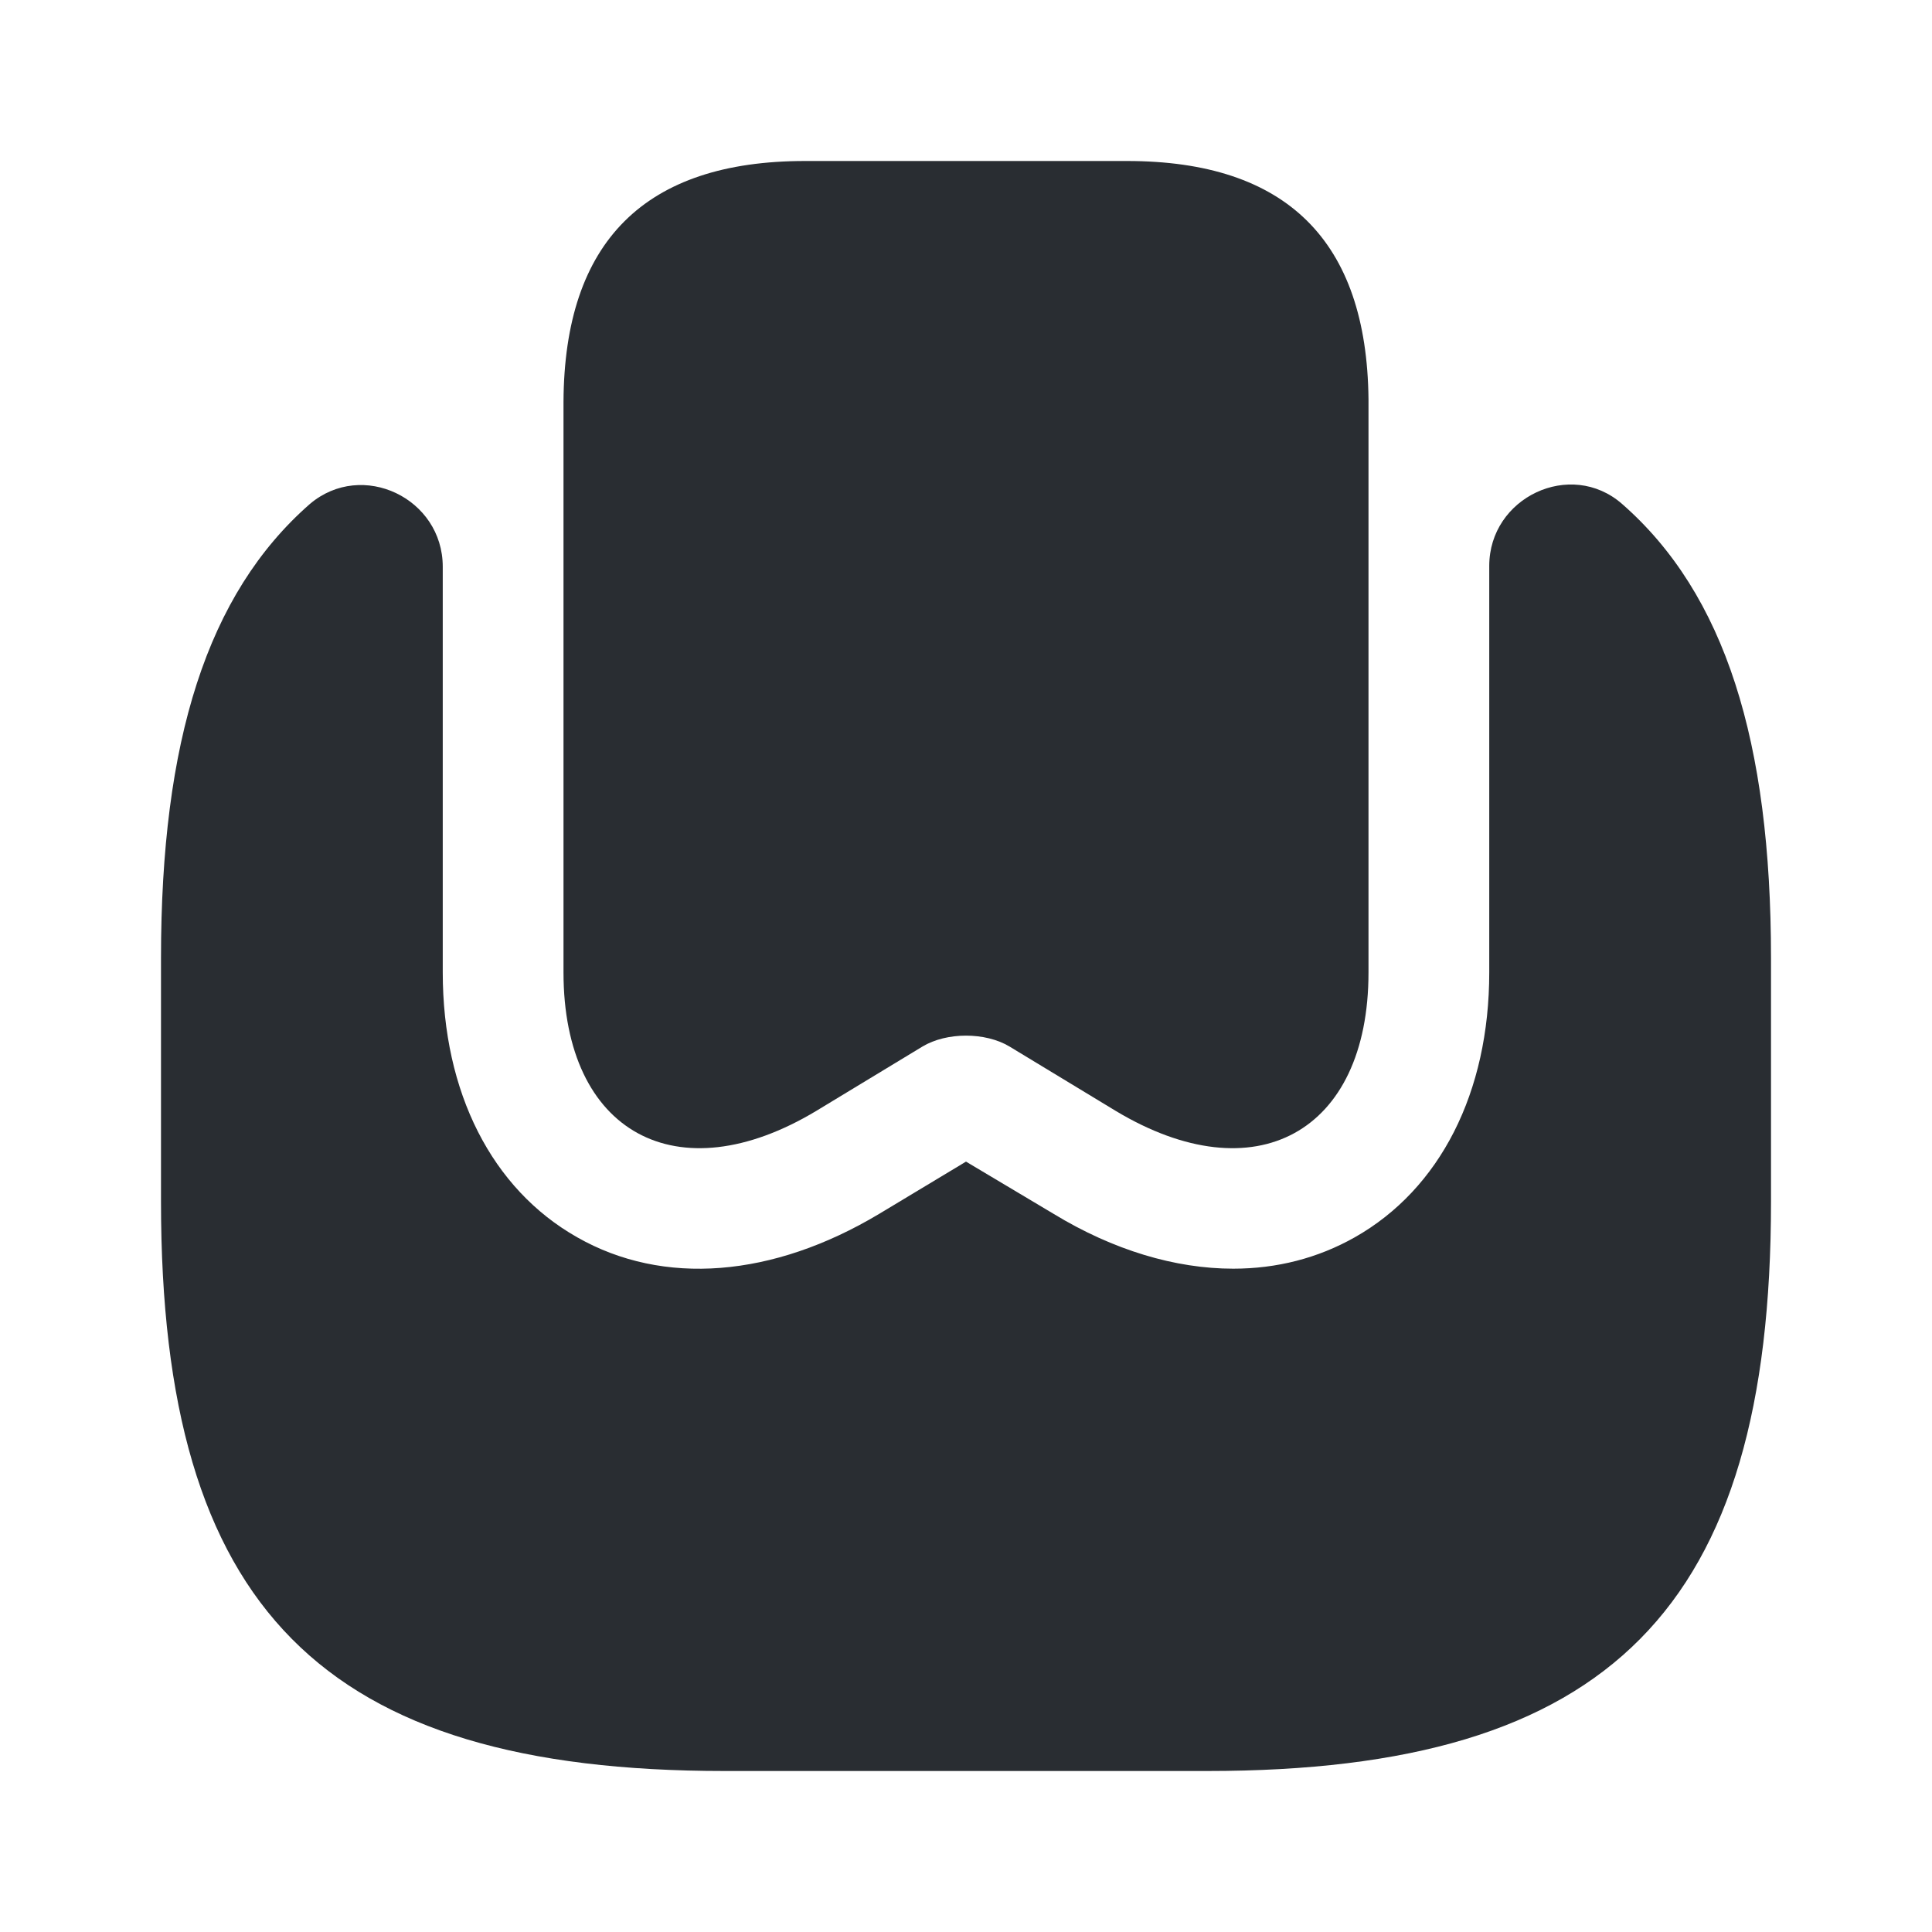 <svg width="24" height="24" viewBox="0 0 24 24" fill="none" xmlns="http://www.w3.org/2000/svg">
<path d="M17 4.96V12.08C17 14.07 15.59 14.84 13.86 13.8L12.54 13C12.24 12.82 11.76 12.82 11.46 13L10.14 13.8C8.41 14.84 7 14.07 7 12.08V4.99C7.01 3 8.01 2 10 2H14C15.98 2 16.98 2.99 17 4.96Z" fill="#292D32"/>
<path d="M22 11.9V14.93C22 19.98 20 22 15 22H9C4 22 2 19.98 2 14.93V11.9C2 9.21 2.57 7.38 3.85 6.26C4.5 5.71 5.5 6.19 5.5 7.04V12.08C5.5 13.57 6.11 14.77 7.17 15.37C8.24 15.98 9.6 15.87 10.92 15.08L12 14.43L13.09 15.08C13.83 15.53 14.6 15.76 15.32 15.76C15.86 15.76 16.37 15.63 16.83 15.37C17.89 14.77 18.5 13.57 18.5 12.08V7.03C18.5 6.18 19.51 5.7 20.15 6.26C21.43 7.38 22 9.21 22 11.9Z" fill="#292D32"/>
</svg>
